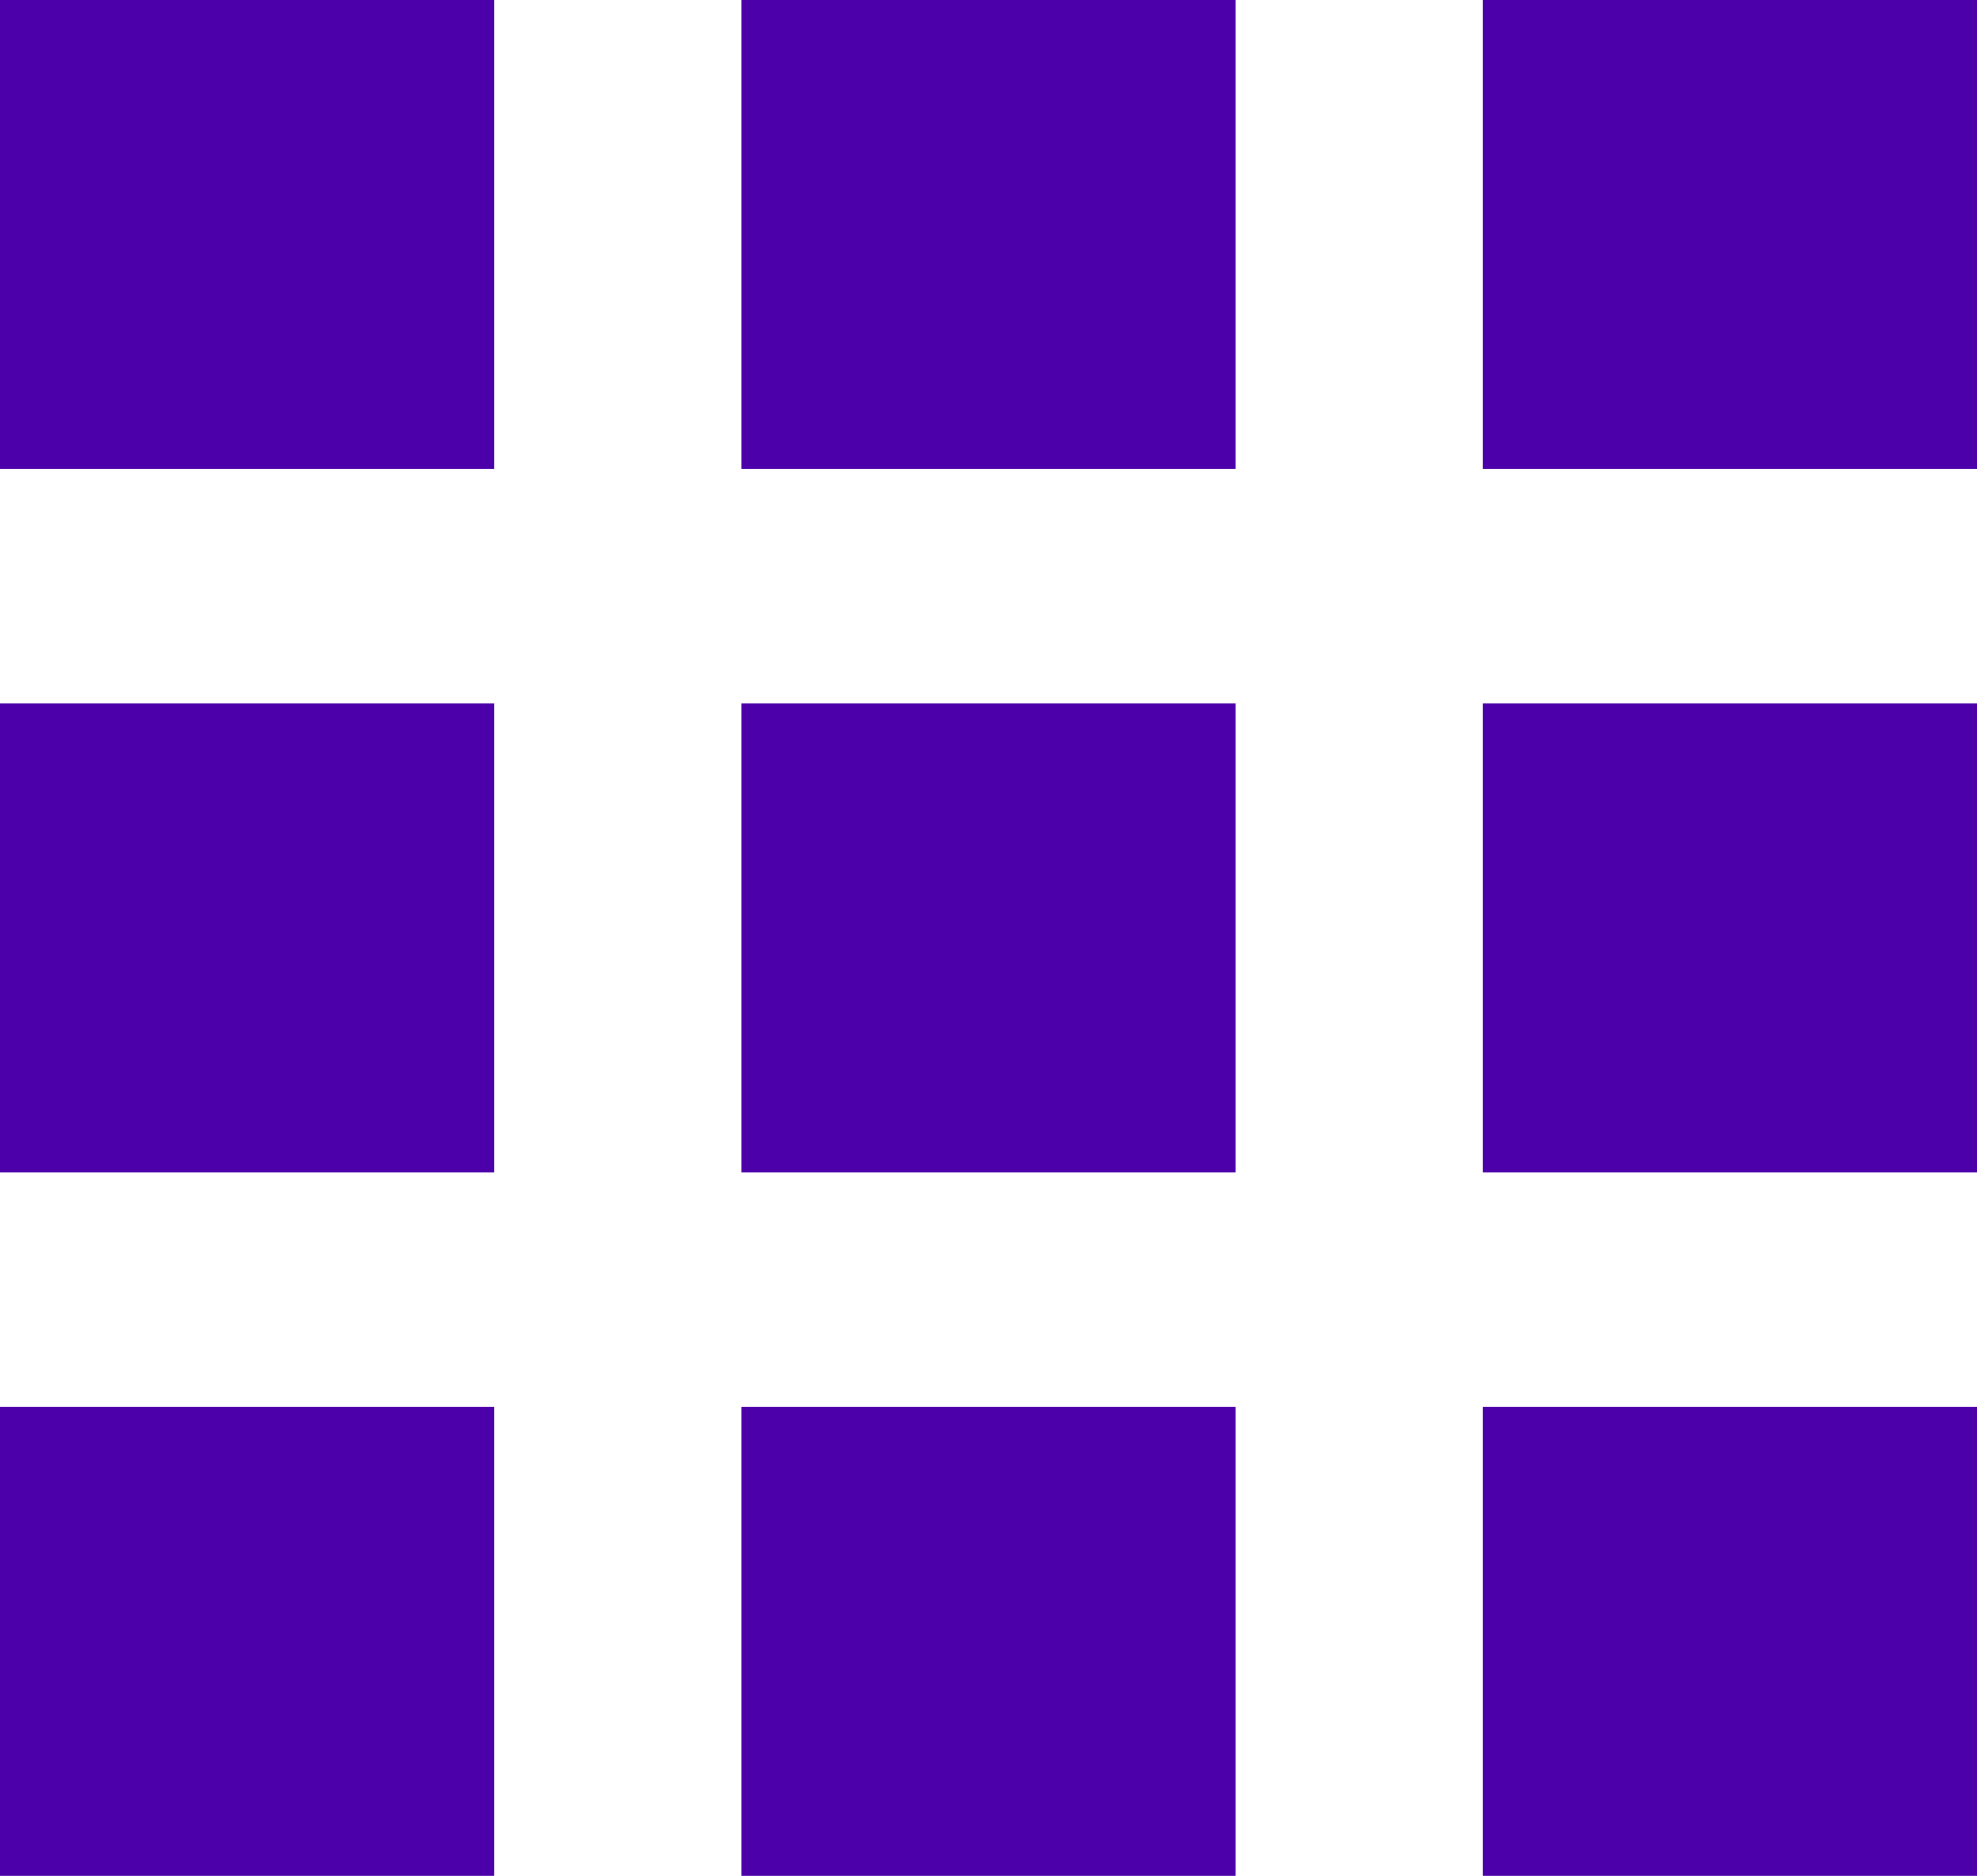 <svg width="39" height="37" viewBox="0 0 39 37" fill="none" xmlns="http://www.w3.org/2000/svg">
<path fill-rule="evenodd" clip-rule="evenodd" d="M29.25 27.75H39V37H29.25V27.75ZM14.625 27.75H24.375V37H14.625V27.75ZM0 27.75H9.75V37H0V27.75ZM29.25 13.875H39V23.125H29.25V13.875ZM14.625 13.875H24.375V23.125H14.625V13.875ZM0 13.875H9.75V23.125H0V13.875ZM29.25 0H39V9.25H29.25V0ZM14.625 0H24.375V9.25H14.625V0ZM0 0H9.75V9.25H0V0Z" fill="#4B00AA"/>
</svg>
